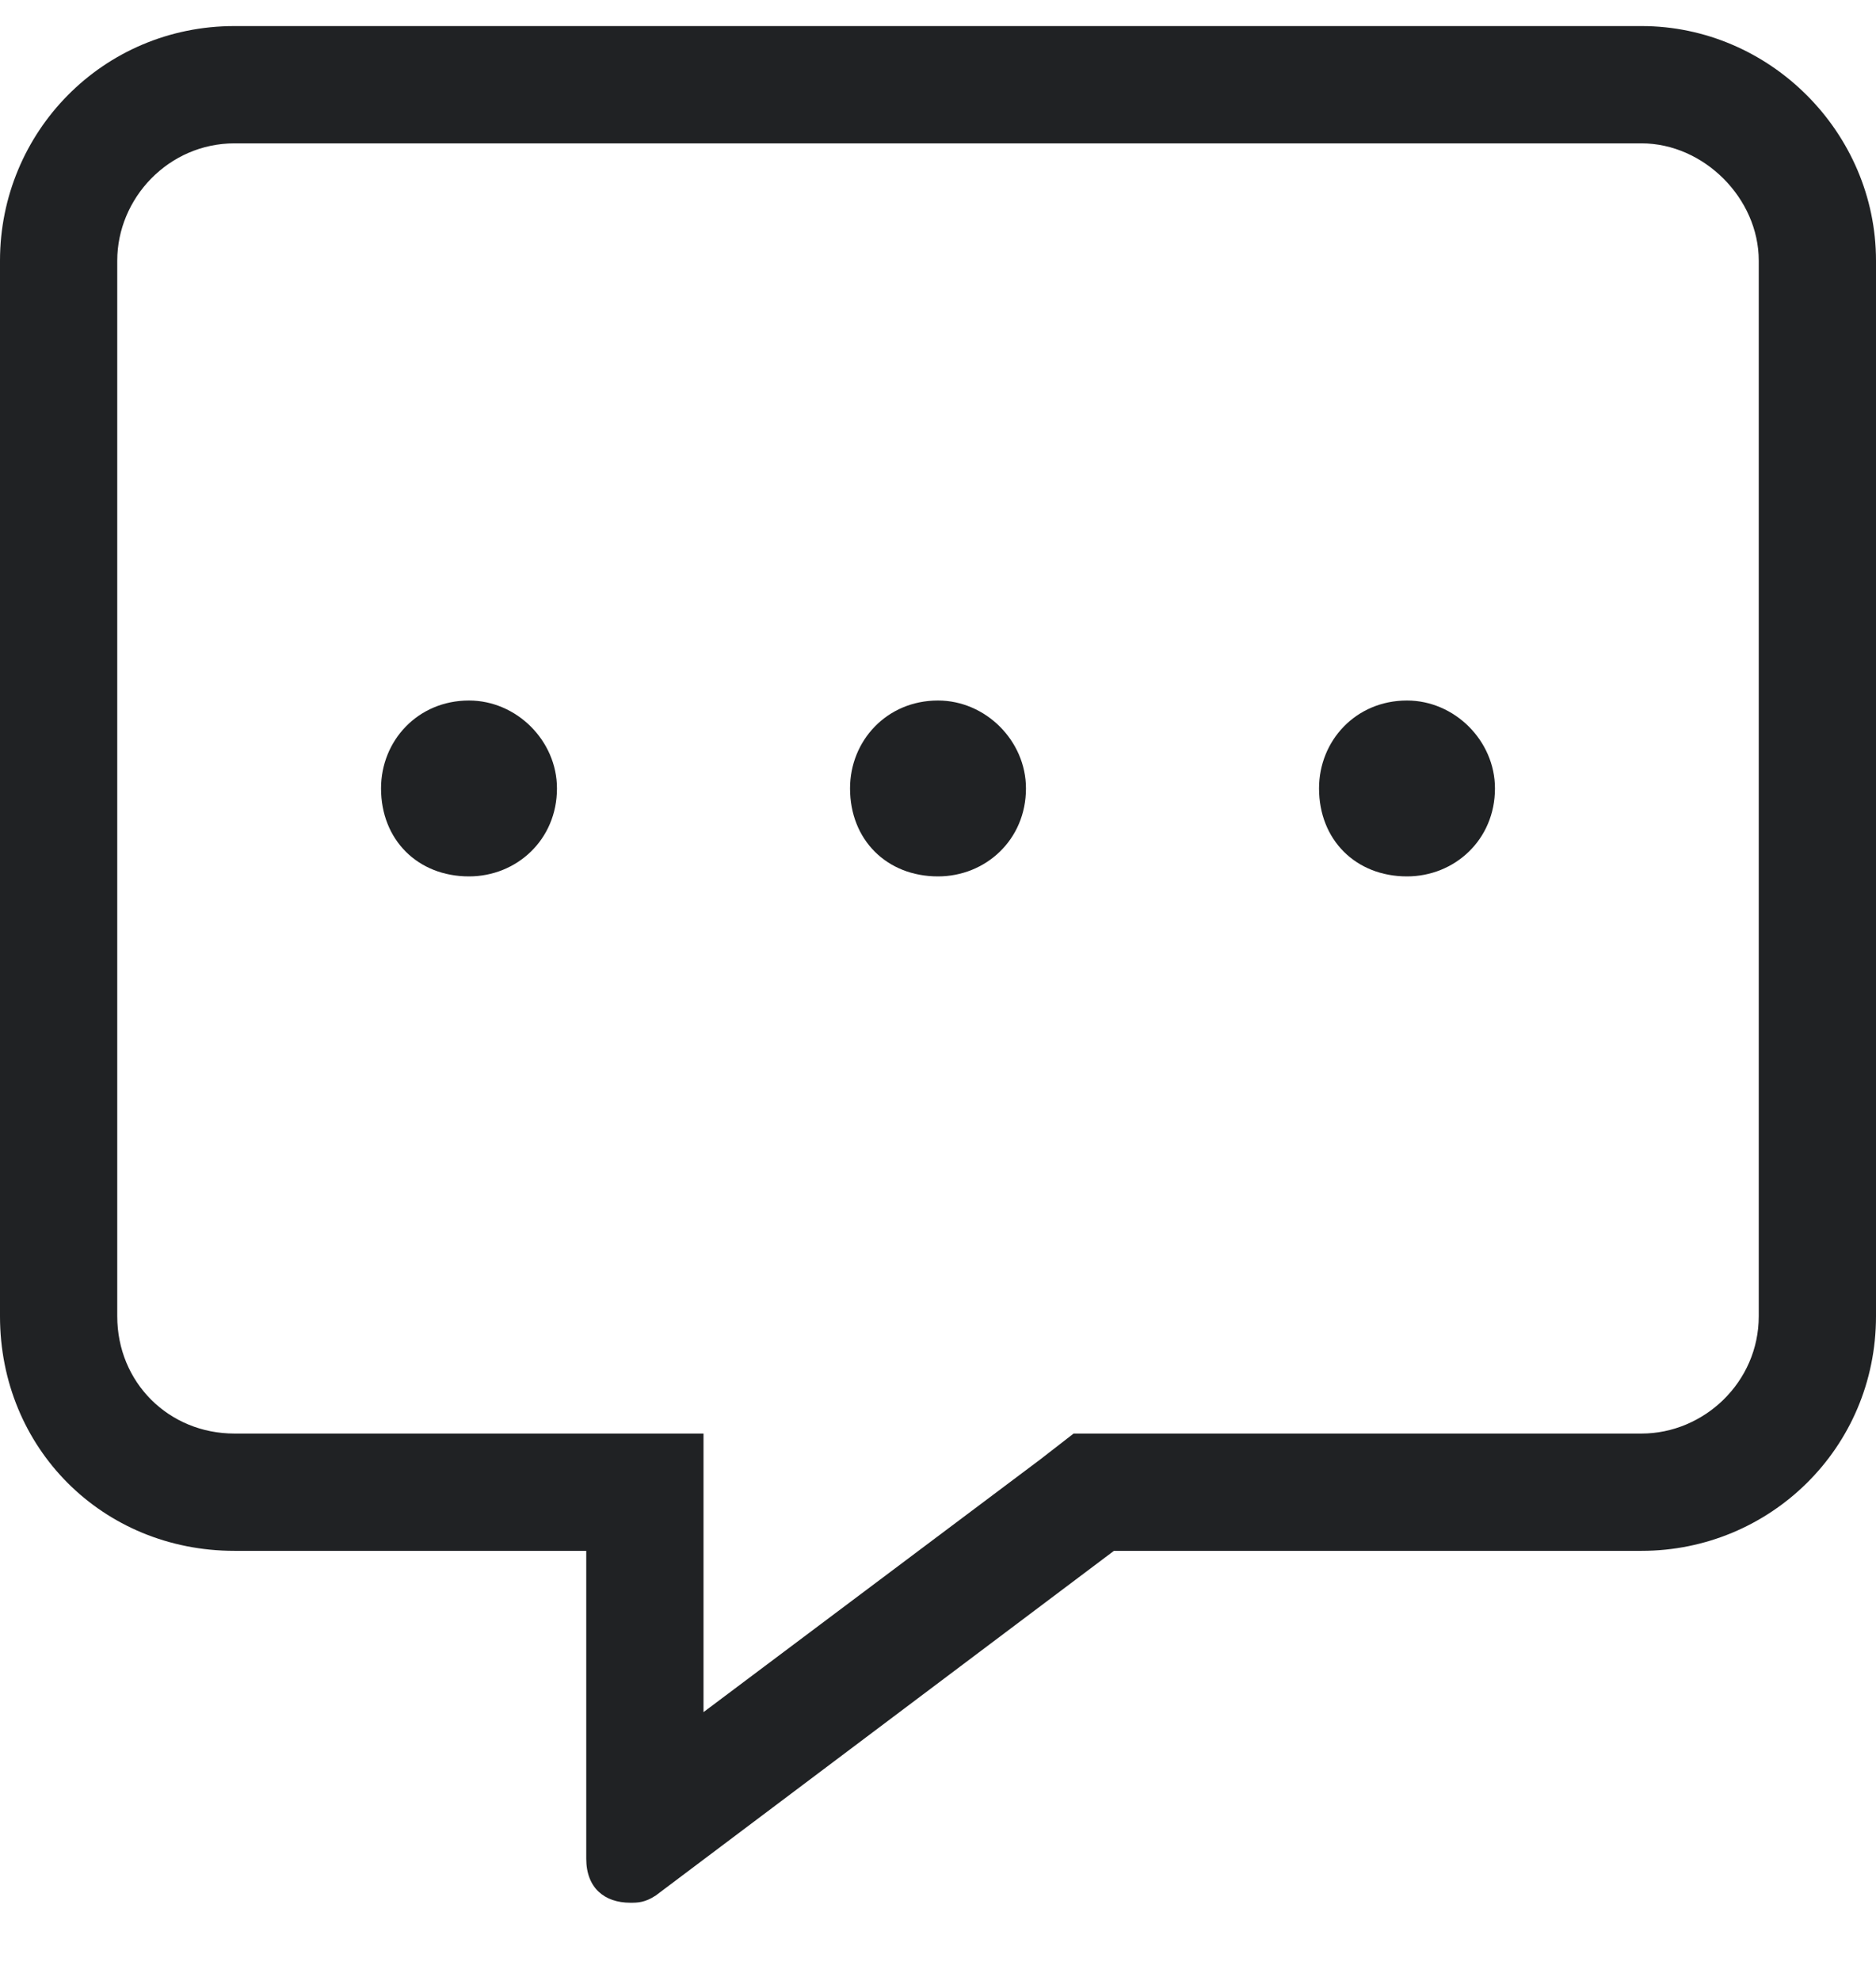 <svg width="18" height="19" viewBox="0 0 18 19" fill="none" xmlns="http://www.w3.org/2000/svg">
<path d="M15.75 0.25H2.25C0.984 0.25 0 1.27 0 2.5V12.625C0 13.891 0.984 14.875 2.25 14.875H5.625V17.828C5.625 18.109 5.801 18.25 6.047 18.25C6.117 18.25 6.188 18.25 6.293 18.18L10.688 14.875H15.75C16.98 14.875 18 13.891 18 12.625V2.5C18 1.27 16.98 0.25 15.75 0.25ZM16.875 12.625C16.875 13.258 16.348 13.75 15.75 13.75H10.301L9.984 13.996L6.75 16.422V13.75H2.25C1.617 13.75 1.125 13.258 1.125 12.625V2.5C1.125 1.902 1.617 1.375 2.25 1.375H15.75C16.348 1.375 16.875 1.902 16.875 2.5V12.625ZM4.5 6.719C4.008 6.719 3.656 7.105 3.656 7.562C3.656 8.055 4.008 8.406 4.5 8.406C4.957 8.406 5.344 8.055 5.344 7.562C5.344 7.105 4.957 6.719 4.5 6.719ZM9 6.719C8.508 6.719 8.156 7.105 8.156 7.562C8.156 8.055 8.508 8.406 9 8.406C9.457 8.406 9.844 8.055 9.844 7.562C9.844 7.105 9.457 6.719 9 6.719ZM13.5 6.719C13.008 6.719 12.656 7.105 12.656 7.562C12.656 8.055 13.008 8.406 13.5 8.406C13.957 8.406 14.344 8.055 14.344 7.562C14.344 7.105 13.957 6.719 13.5 6.719Z" fill="#202224"/>
</svg>
